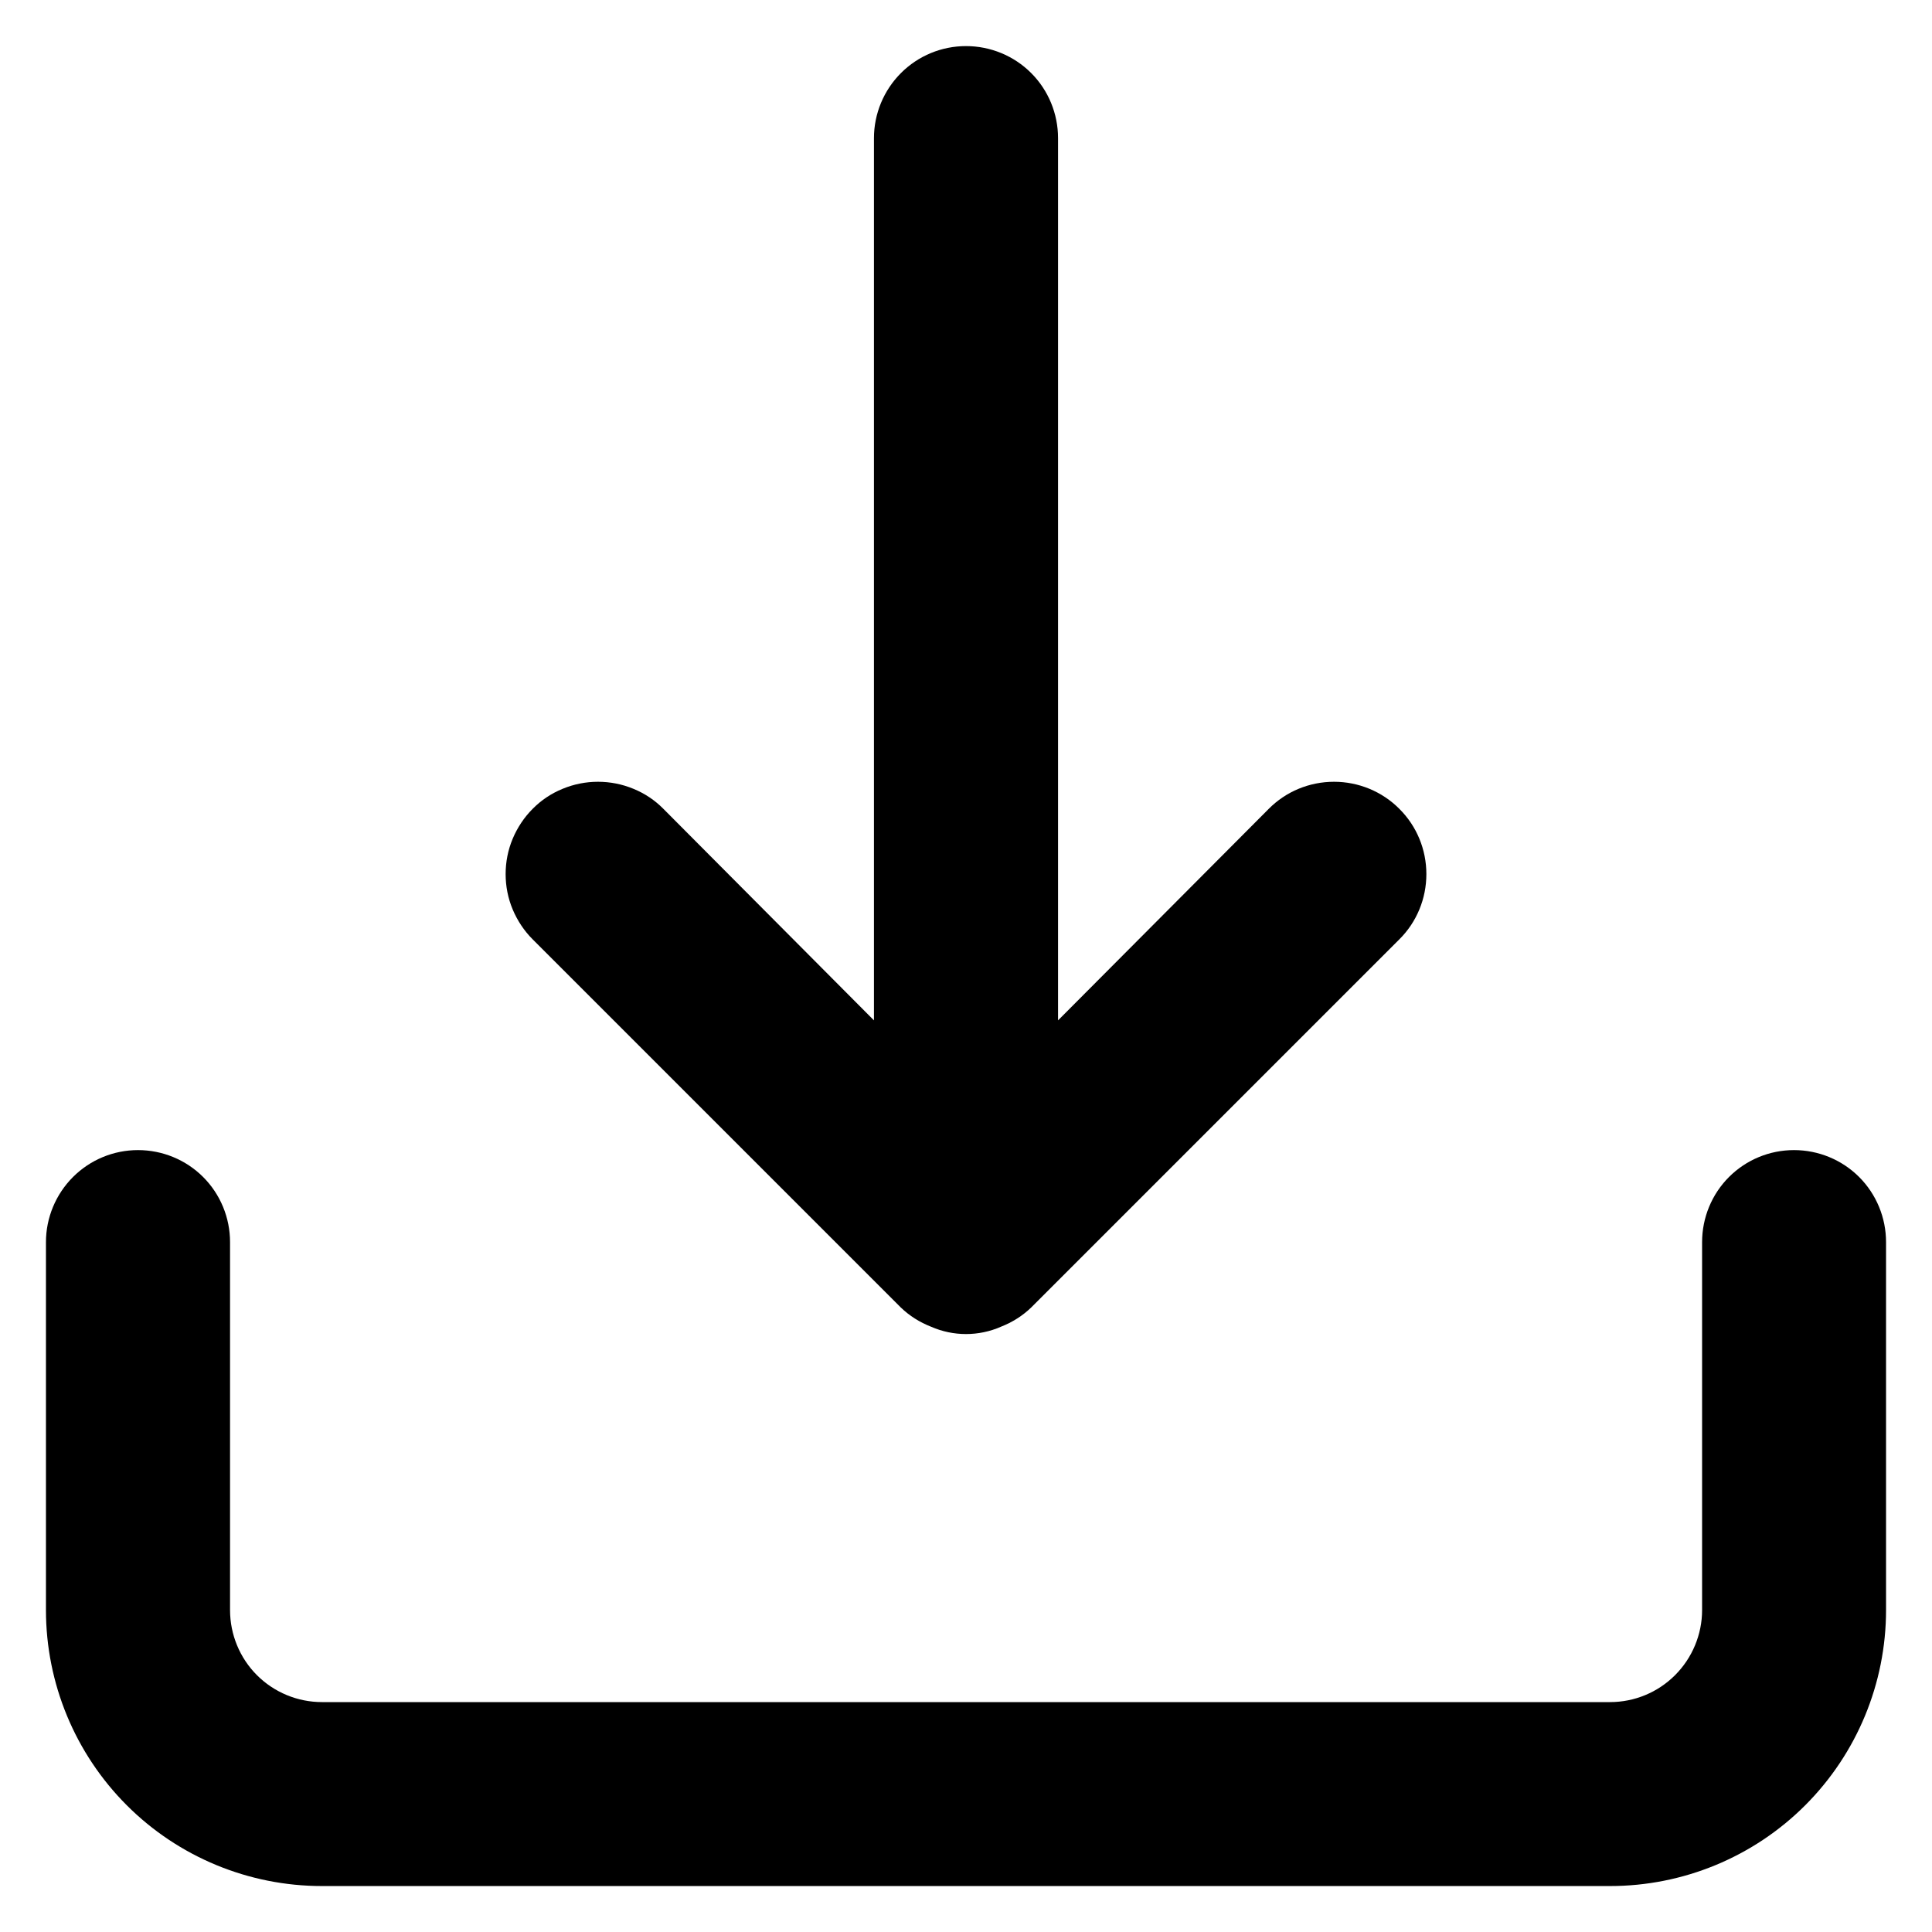 <svg width="14" height="14" viewBox="0 0 14 14" fill="none" xmlns="http://www.w3.org/2000/svg">
<path d="M13 8.334C12.823 8.334 12.654 8.404 12.529 8.529C12.404 8.654 12.334 8.824 12.334 9.001V11.667C12.334 11.844 12.263 12.014 12.138 12.139C12.013 12.264 11.844 12.334 11.667 12.334H2.333C2.157 12.334 1.987 12.264 1.862 12.139C1.737 12.014 1.667 11.844 1.667 11.667V9.001C1.667 8.824 1.597 8.654 1.472 8.529C1.347 8.404 1.177 8.334 1 8.334C0.823 8.334 0.654 8.404 0.529 8.529C0.404 8.654 0.333 8.824 0.333 9.001V11.667C0.333 12.198 0.544 12.707 0.919 13.082C1.294 13.457 1.803 13.667 2.333 13.667H11.667C12.197 13.667 12.706 13.457 13.081 13.082C13.456 12.707 13.667 12.198 13.667 11.667V9.001C13.667 8.824 13.597 8.654 13.472 8.529C13.347 8.404 13.177 8.334 13 8.334ZM6.527 9.474C6.59 9.535 6.665 9.582 6.747 9.614C6.827 9.649 6.913 9.667 7 9.667C7.087 9.667 7.174 9.649 7.253 9.614C7.335 9.582 7.41 9.535 7.473 9.474L10.14 6.807C10.266 6.682 10.336 6.512 10.336 6.334C10.336 6.156 10.266 5.986 10.14 5.861C10.015 5.735 9.844 5.665 9.667 5.665C9.489 5.665 9.319 5.735 9.194 5.861L7.667 7.394V1.001C7.667 0.824 7.597 0.654 7.472 0.529C7.347 0.404 7.177 0.334 7 0.334C6.823 0.334 6.654 0.404 6.529 0.529C6.404 0.654 6.333 0.824 6.333 1.001V7.394L4.807 5.861C4.745 5.798 4.671 5.749 4.59 5.716C4.508 5.682 4.421 5.665 4.333 5.665C4.246 5.665 4.159 5.682 4.077 5.716C3.996 5.749 3.922 5.798 3.86 5.861C3.798 5.923 3.749 5.997 3.715 6.078C3.681 6.159 3.664 6.246 3.664 6.334C3.664 6.422 3.681 6.509 3.715 6.59C3.749 6.671 3.798 6.745 3.86 6.807L6.527 9.474Z" fill="black"/>
</svg>
